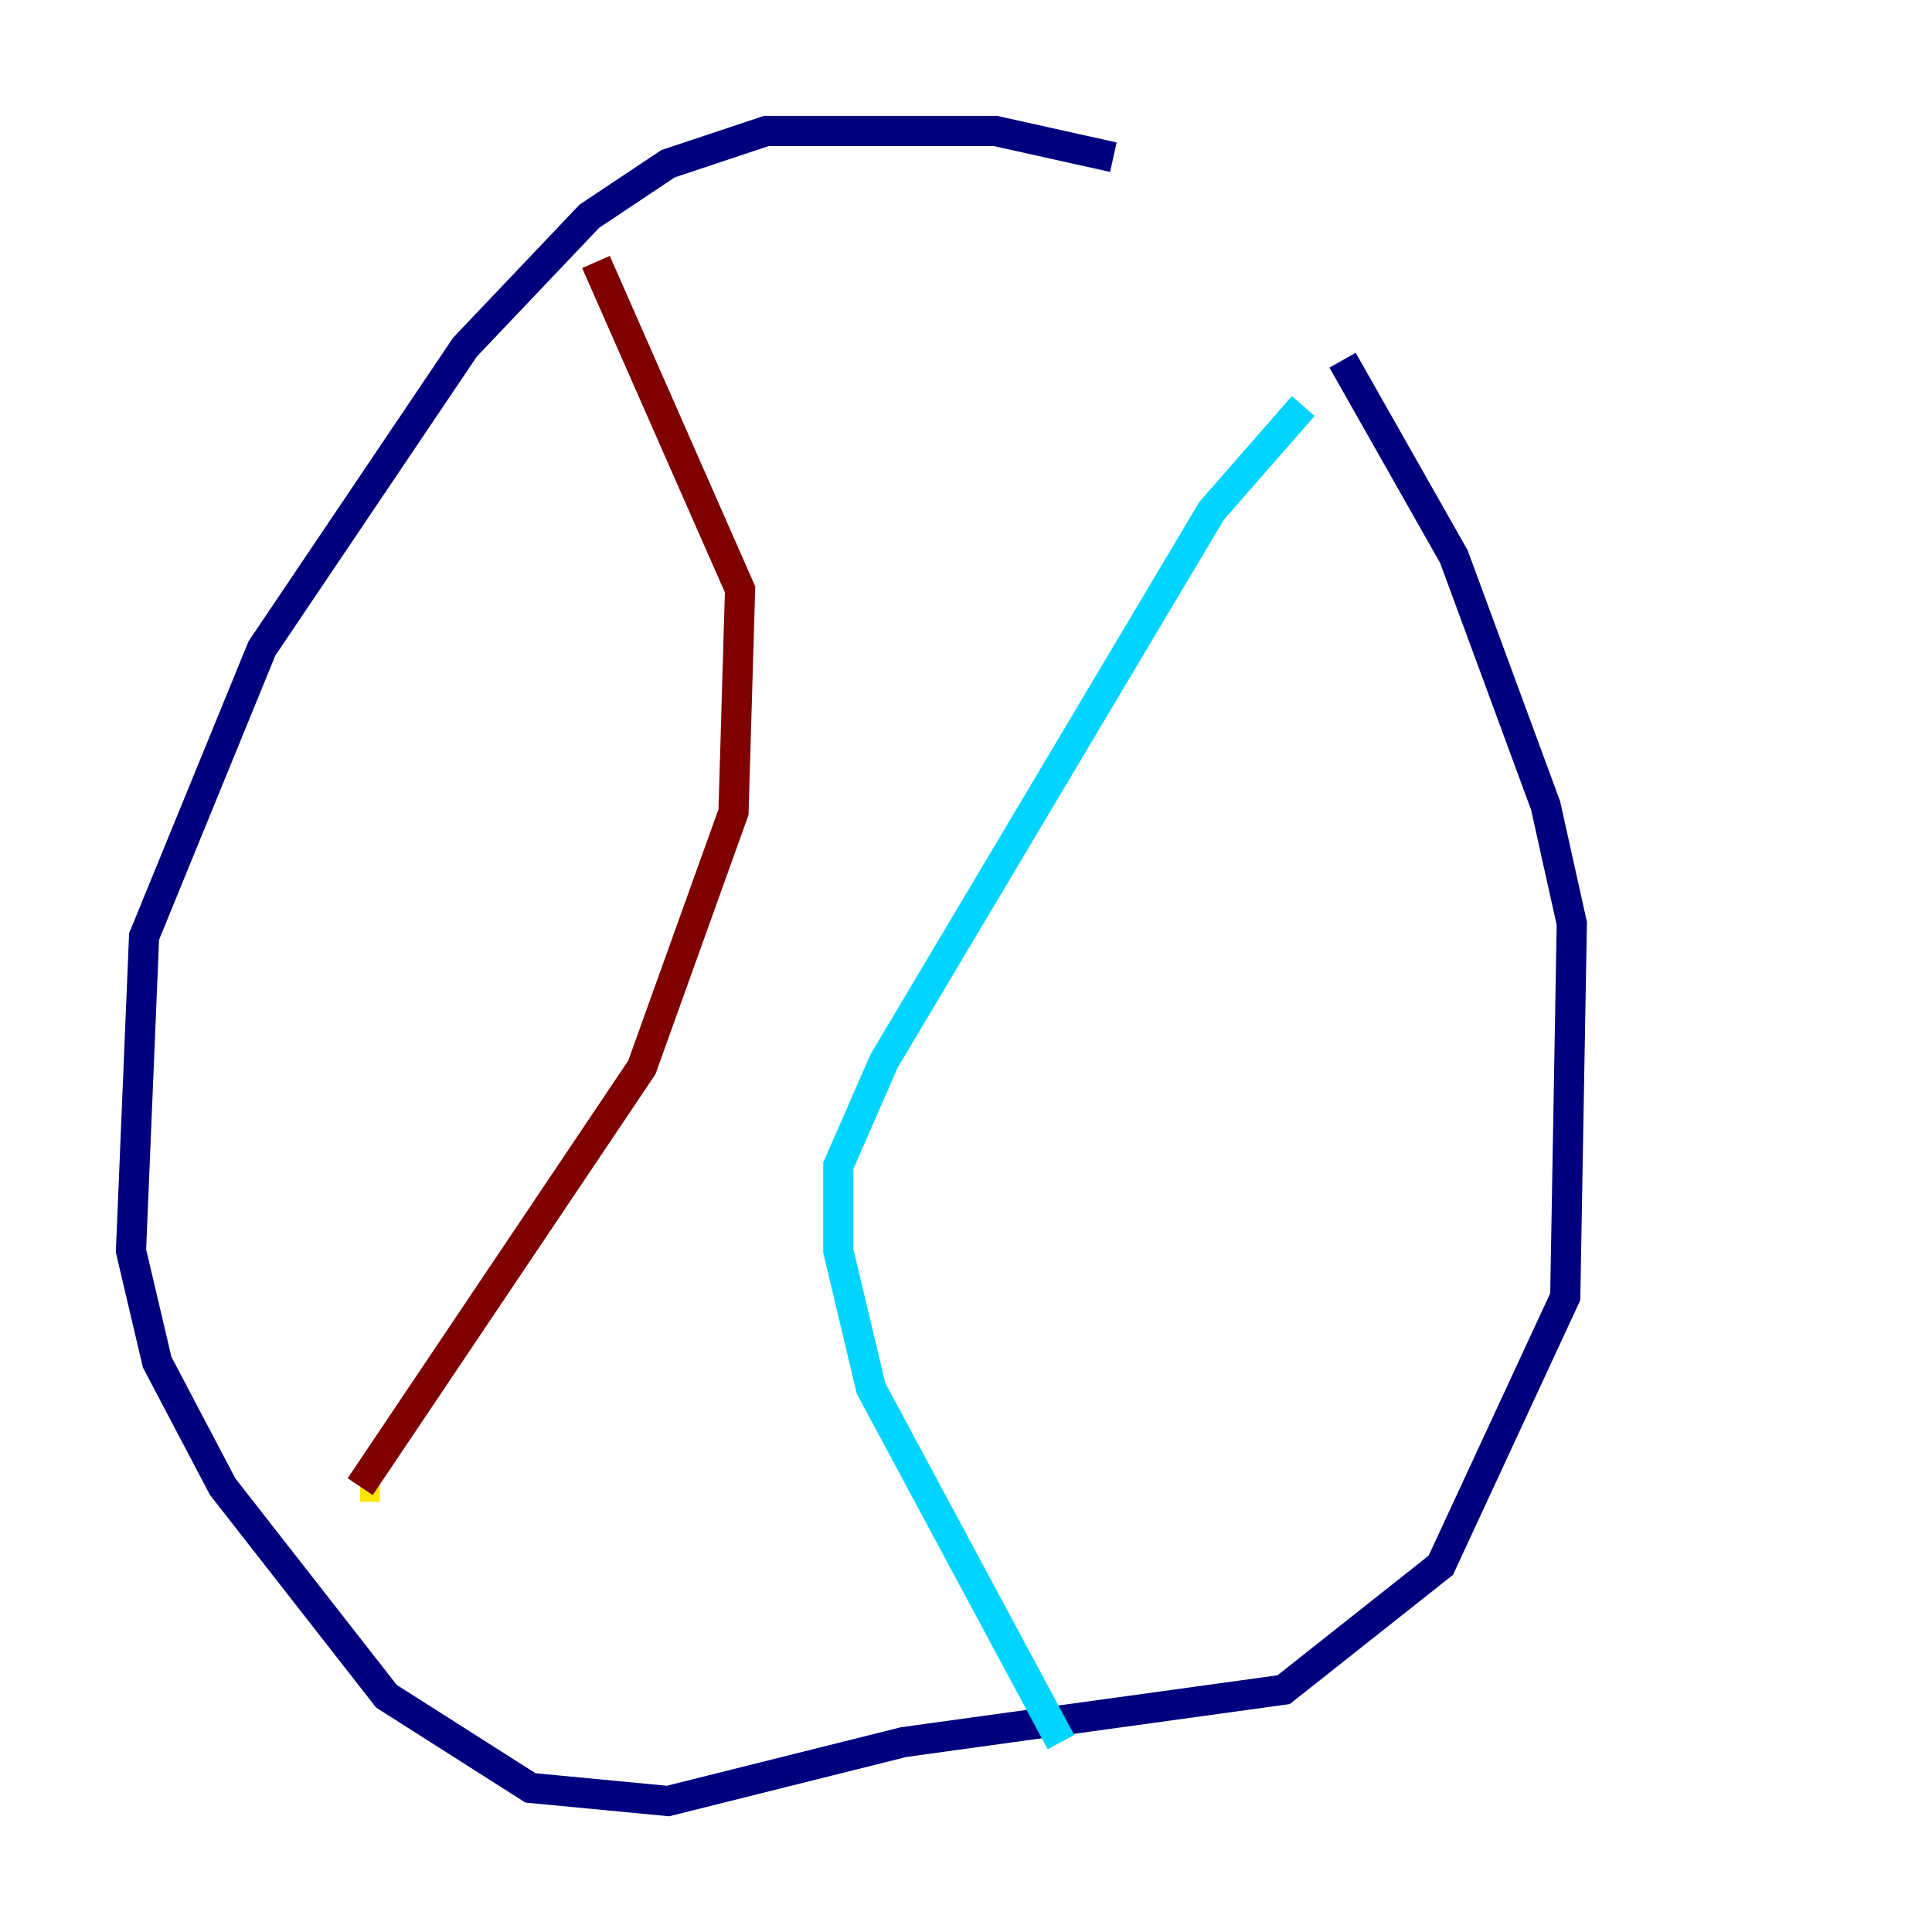 <?xml version="1.0" encoding="utf-8" ?>
<svg baseProfile="tiny" height="128" version="1.2" viewBox="0,0,128,128" width="128" xmlns="http://www.w3.org/2000/svg" xmlns:ev="http://www.w3.org/2001/xml-events" xmlns:xlink="http://www.w3.org/1999/xlink"><defs /><polyline fill="none" points="73.763,10.414 65.953,8.678 50.766,8.678 44.258,10.848 39.051,14.319 30.807,22.997 17.356,42.956 9.546,62.047 8.678,82.875 10.414,90.251 14.752,98.495 25.6,112.38 35.146,118.454 44.258,119.322 59.878,115.417 85.044,111.946 95.458,103.702 103.702,85.912 104.136,61.18 102.4,53.37 96.325,36.881 88.949,23.864" stroke="#00007f" stroke-width="2" /><polyline fill="none" points="86.346,26.902 80.271,33.844 58.576,70.291 55.539,77.234 55.539,82.875 57.709,91.986 70.291,115.417" stroke="#00d4ff" stroke-width="2" /><polyline fill="none" points="25.166,98.495 23.864,98.495" stroke="#ffe500" stroke-width="2" /><polyline fill="none" points="23.864,98.495 42.522,70.725 48.597,53.803 49.031,39.051 39.485,17.356" stroke="#7f0000" stroke-width="2" /></svg>